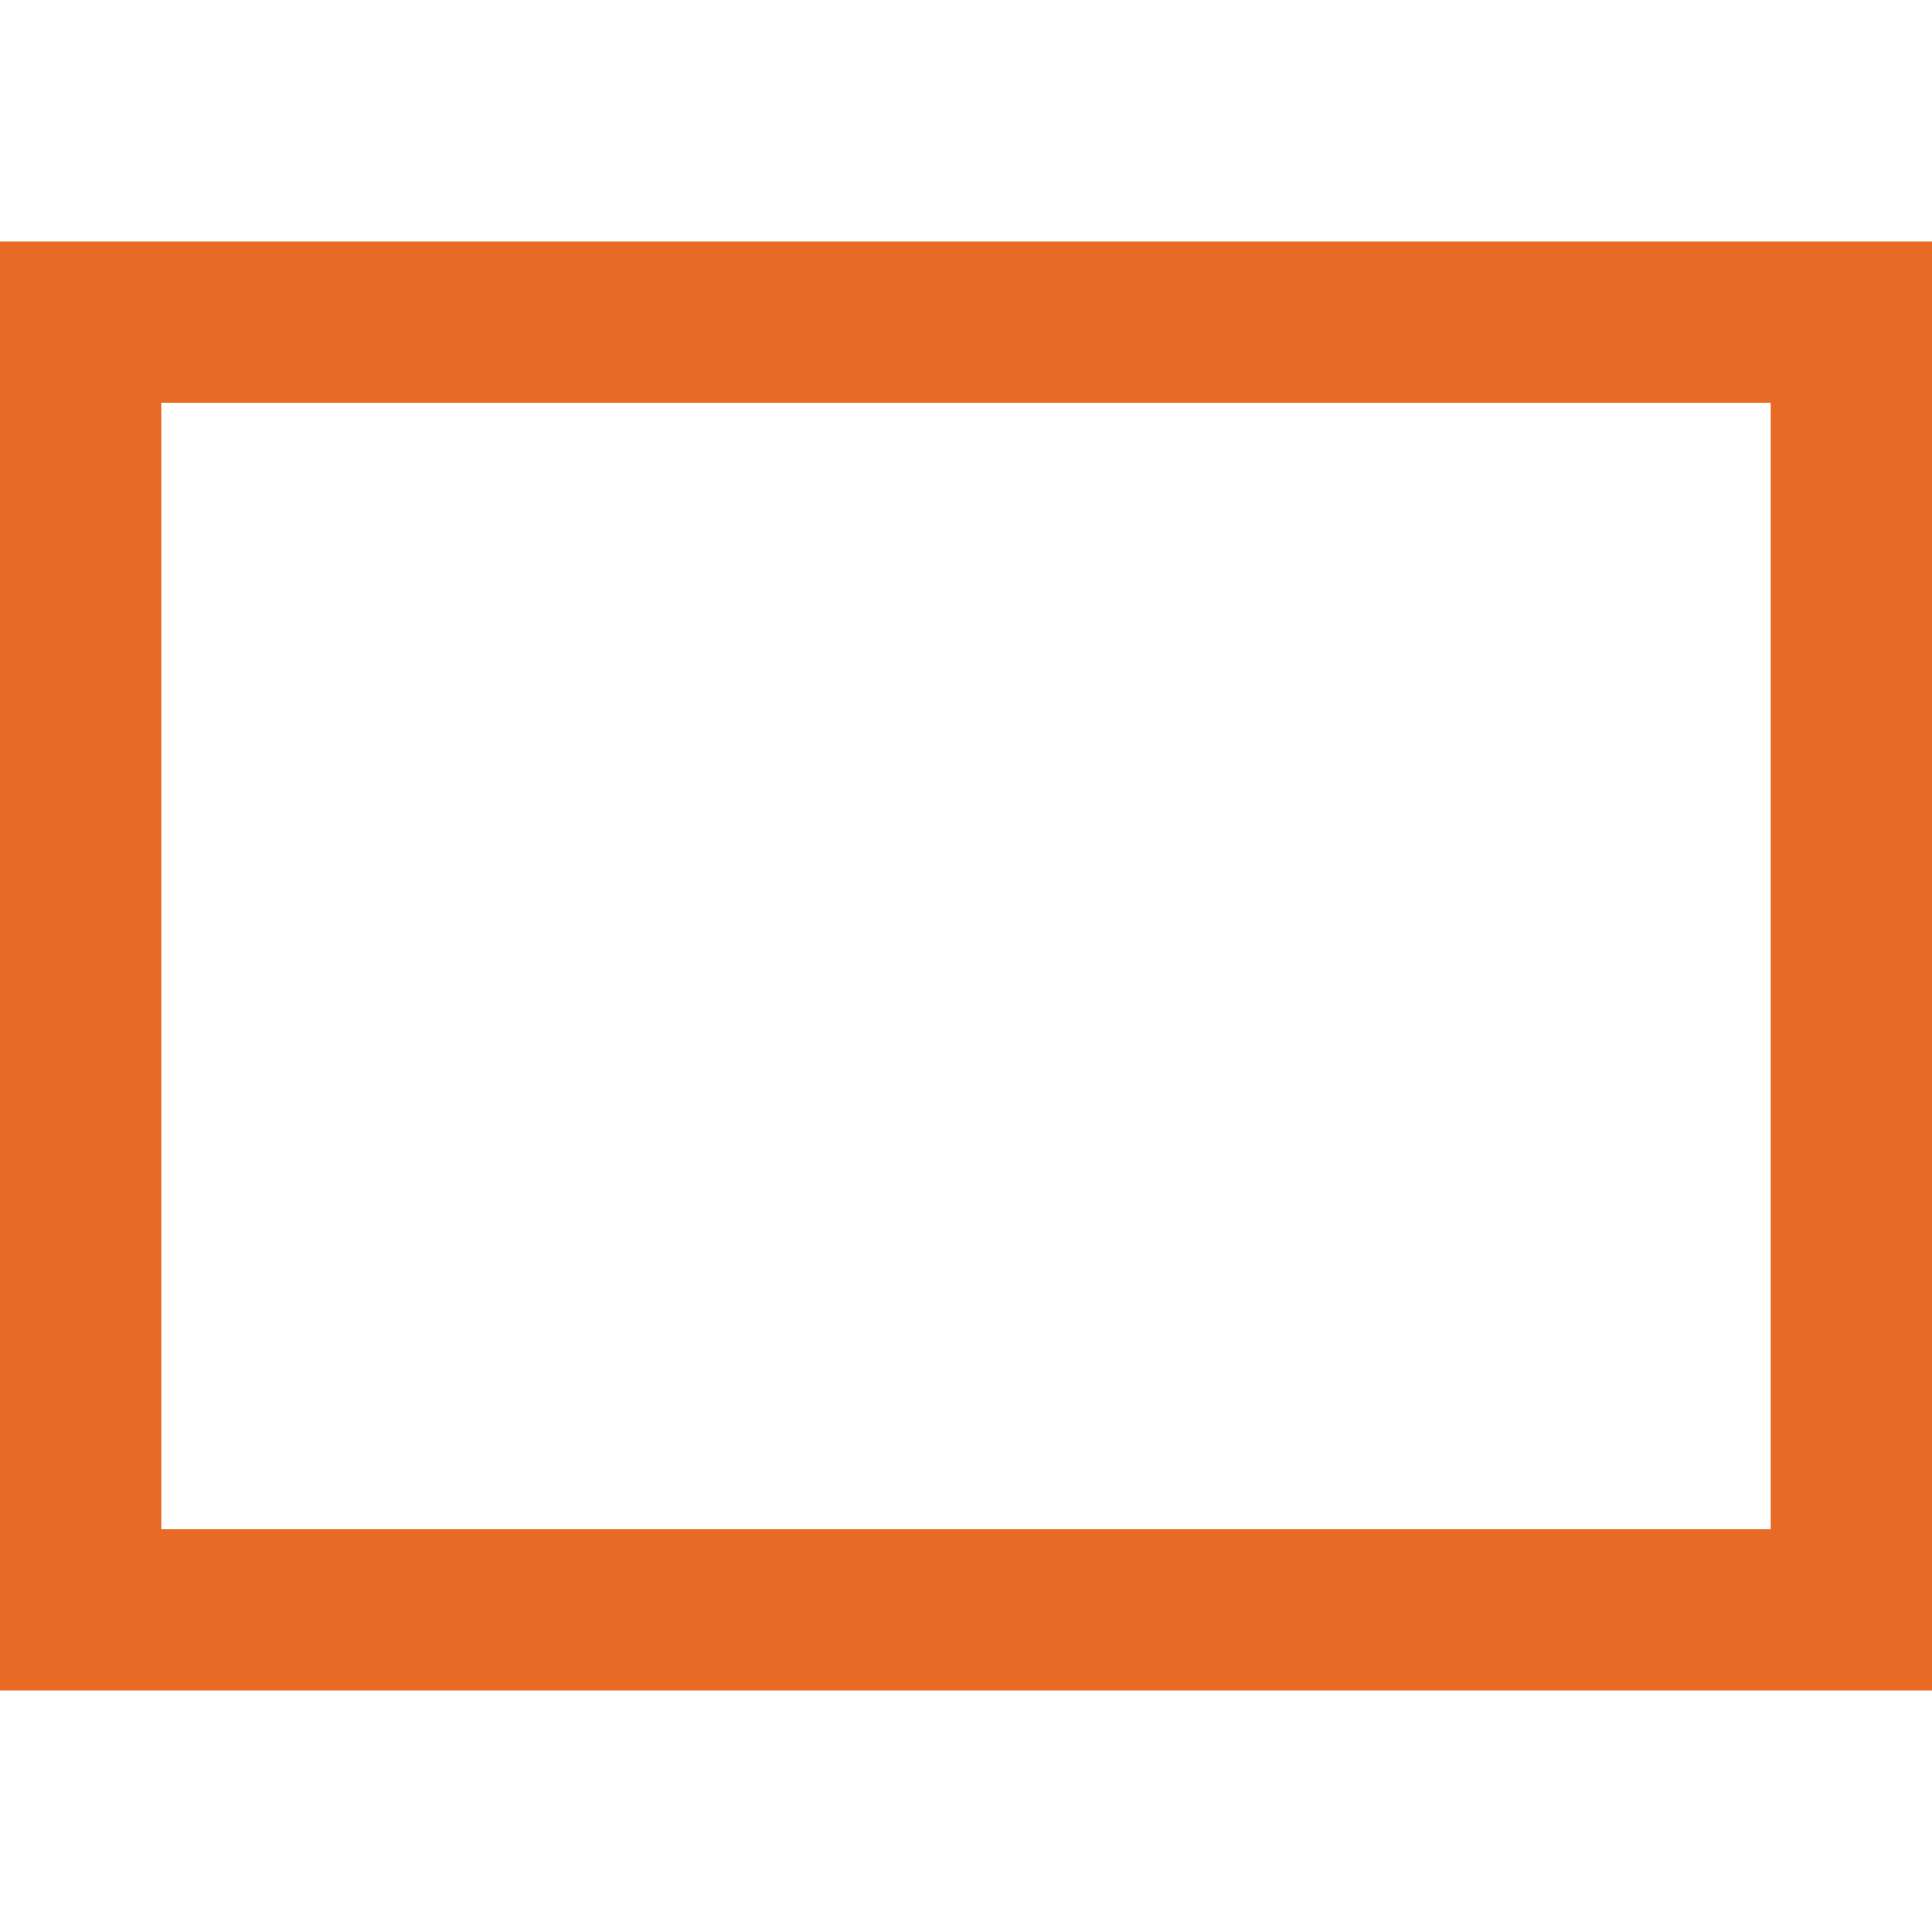 <svg xmlns="http://www.w3.org/2000/svg" viewBox="0 0 24 24"><defs><style>.cls-1{fill:#E86A24;}</style></defs><title>97 o-horizontal</title><g id="_01_align_center" data-name="01 align center"><path class="cls-1" d="M24,21H0V3H24ZM2,19H22V5H2Z"/></g></svg>